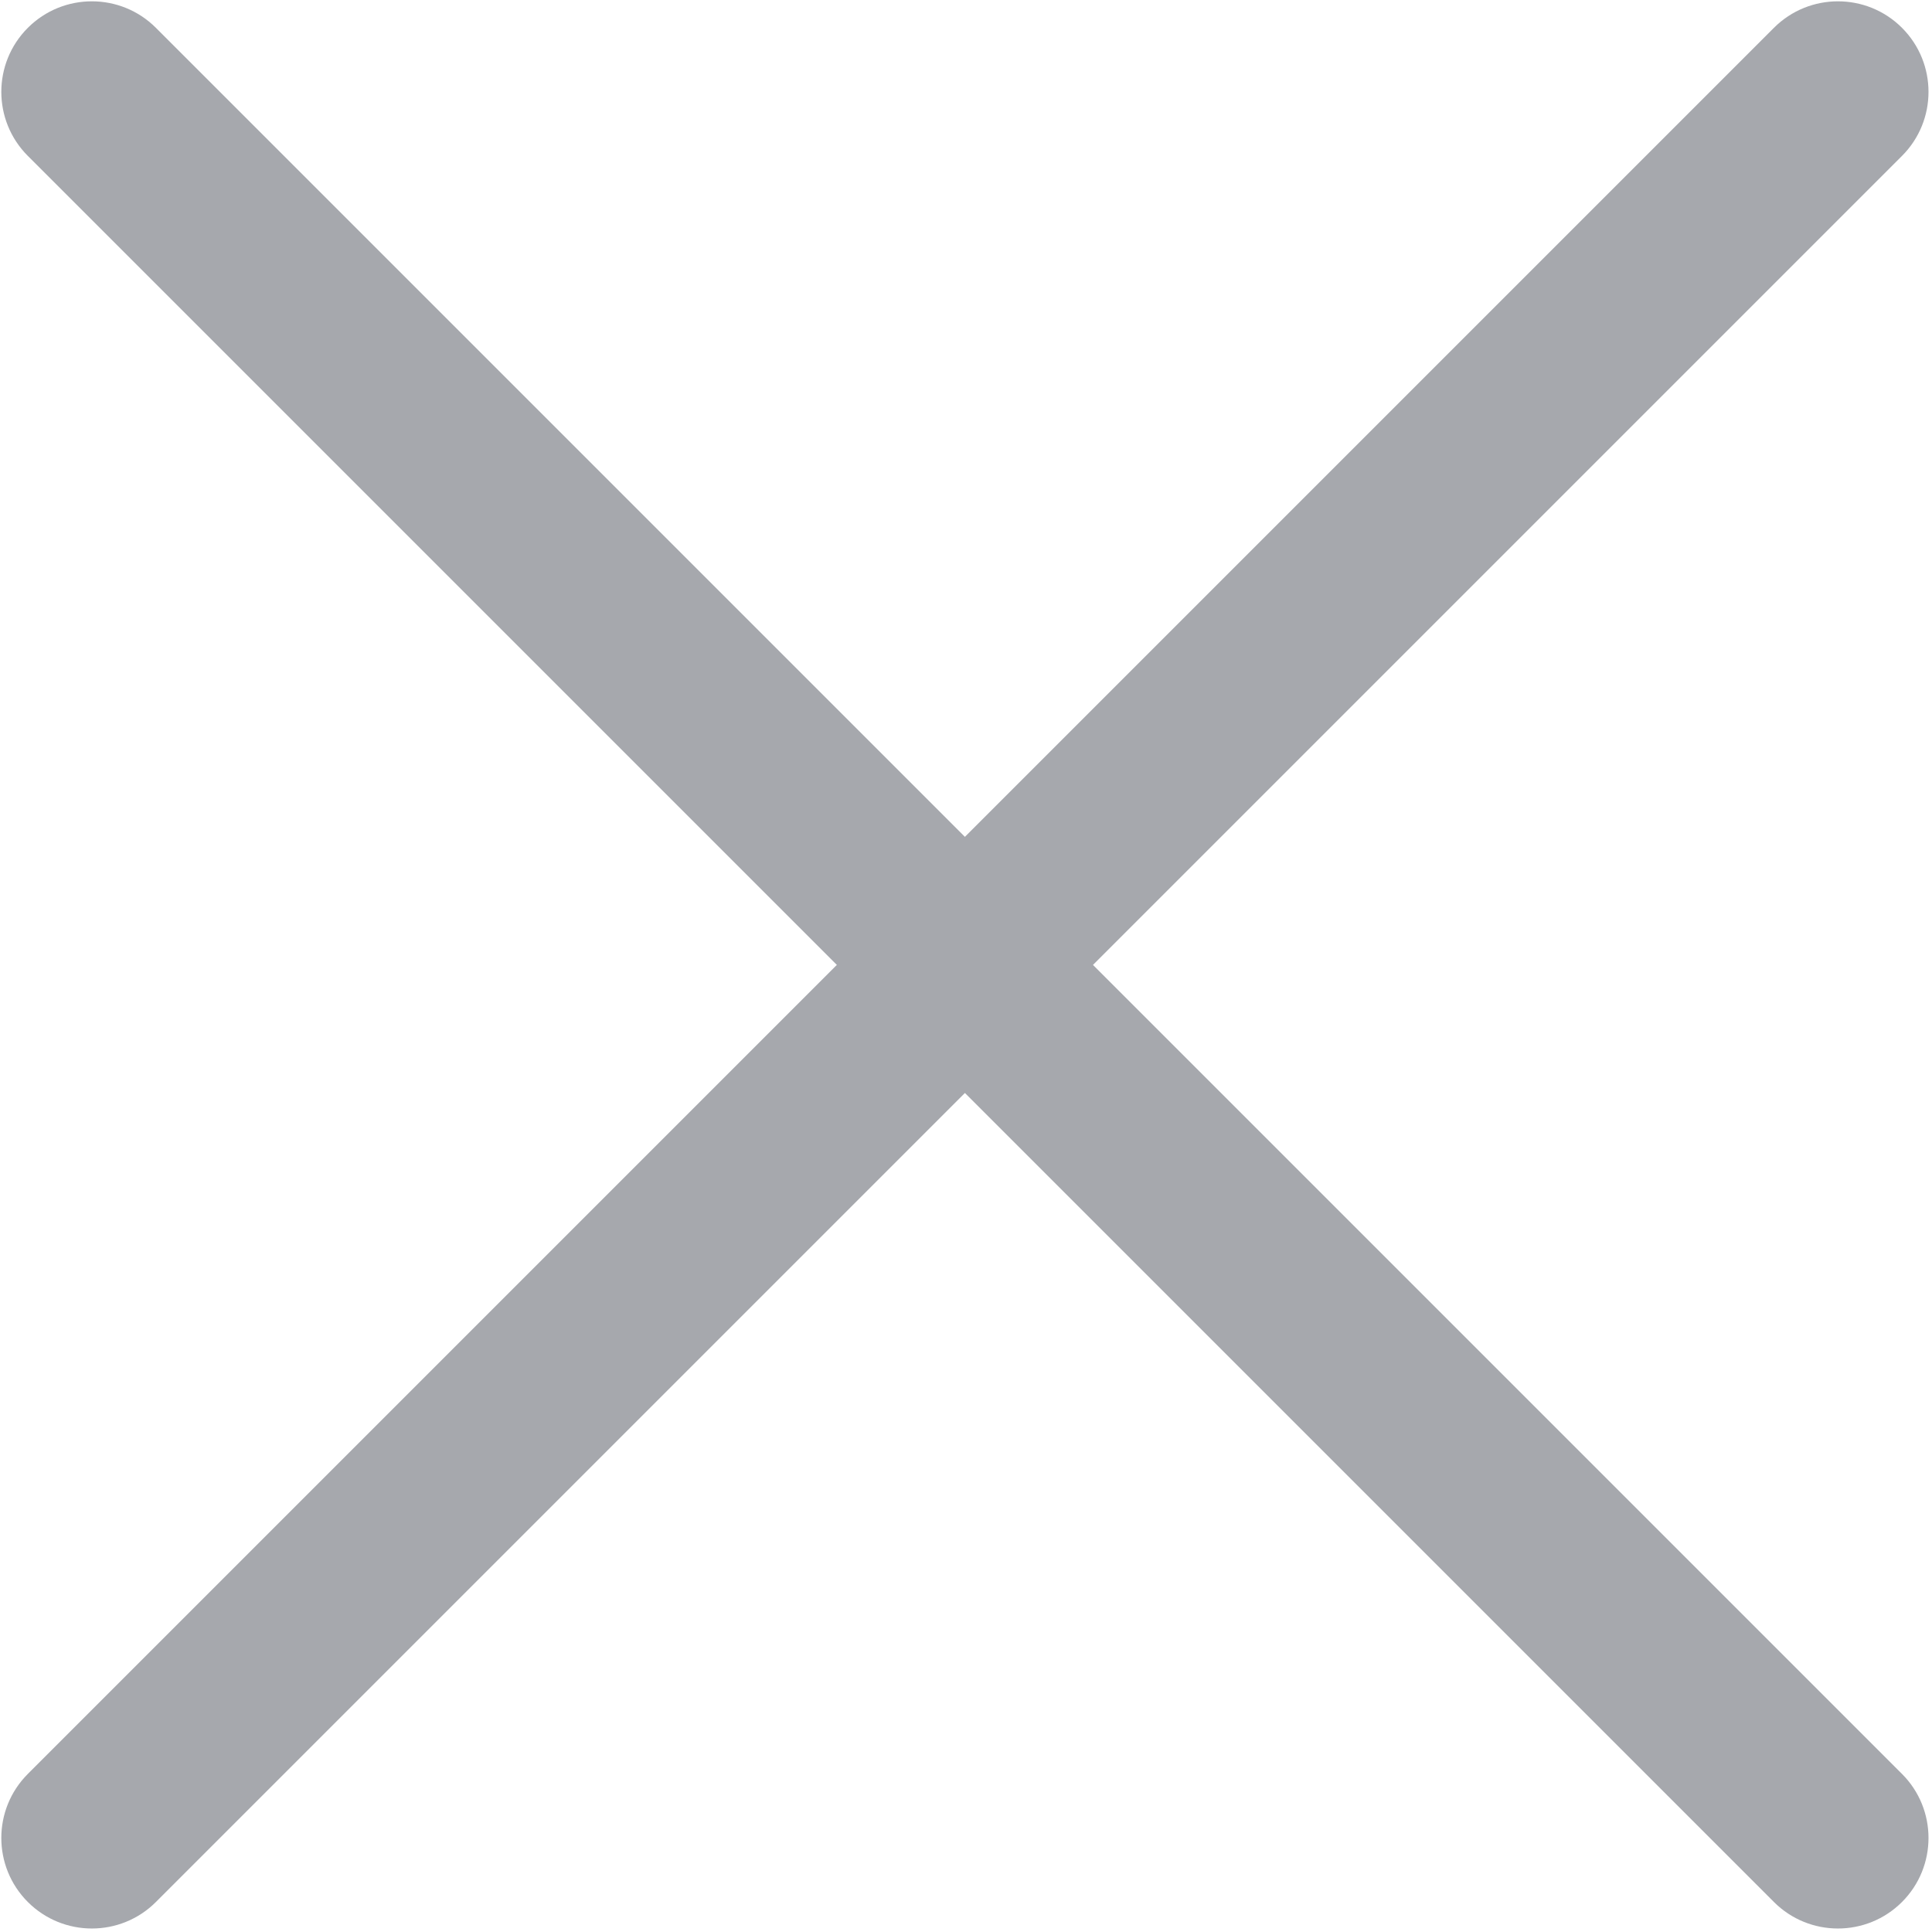 <?xml version="1.0" encoding="UTF-8"?>
<svg width="16px" height="16px" viewBox="0 0 16 16" version="1.1" xmlns="http://www.w3.org/2000/svg" xmlns:xlink="http://www.w3.org/1999/xlink">
    <!-- Generator: Sketch 59.1 (86144) - https://sketch.com -->
    <title>16</title>
    <desc>Created with Sketch.</desc>
    <g id="16" stroke="none" stroke-width="1" fill="none" fill-rule="evenodd">
        <path d="M7.991,-2.984 C8.405,-2.984 8.741,-2.648 8.741,-2.234 L8.741,18.216 C8.741,18.63 8.405,18.966 7.991,18.966 C7.577,18.966 7.241,18.63 7.241,18.216 L7.241,-2.234 C7.241,-2.648 7.577,-2.984 7.991,-2.984 Z" id="Rectangle-Copy-5" fill="#A6A8AD" transform="translate(7.991, 7.991) rotate(-45) translate(-7.991, -7.991) "></path>
        <path d="M7.991,-2.984 C8.405,-2.984 8.741,-2.648 8.741,-2.234 L8.741,18.216 C8.741,18.63 8.405,18.966 7.991,18.966 C7.577,18.966 7.241,18.63 7.241,18.216 L7.241,-2.234 C7.241,-2.648 7.577,-2.984 7.991,-2.984 Z" id="Rectangle-Copy-5" fill="#A6A8AD" transform="translate(7.991, 7.991) scale(-1, 1) rotate(-45) translate(-7.991, -7.991) "></path>
    </g>
</svg>